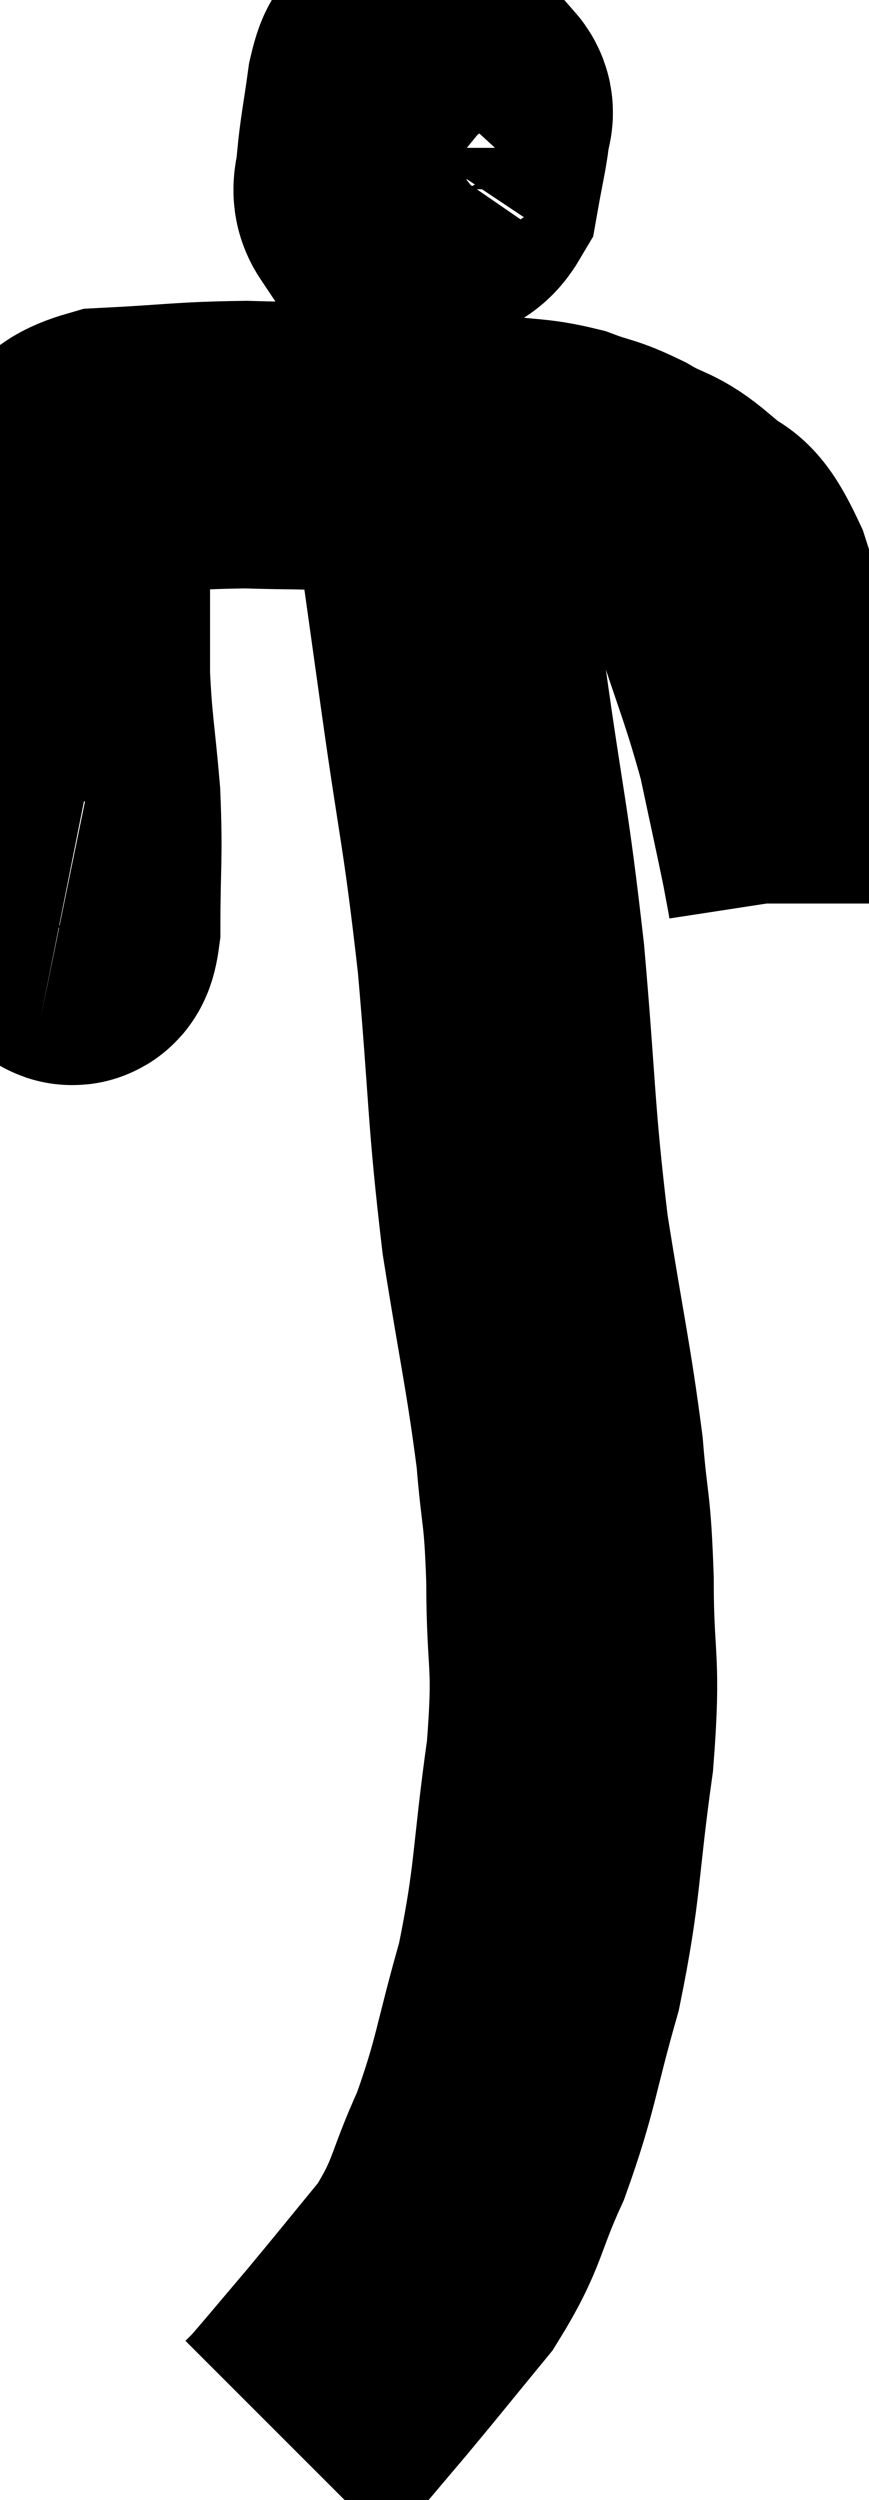 <svg xmlns="http://www.w3.org/2000/svg" viewBox="15.287 2.349 15.113 43.471" width="15.113" height="43.471"><path d="M 16.32 18.42 C 16.32 18.42, 16.245 18.405, 16.32 18.42 C 16.47 18.45, 16.545 19.035, 16.62 18.48 C 16.62 17.34, 16.665 17.295, 16.62 16.2 C 16.53 15.15, 16.485 15.045, 16.44 14.1 C 16.44 13.26, 16.44 13.2, 16.44 12.42 C 16.44 11.7, 16.26 11.535, 16.44 10.98 C 16.8 10.59, 16.38 10.425, 17.16 10.2 C 18.36 10.14, 18.48 10.095, 19.56 10.08 C 20.52 10.11, 20.415 10.08, 21.48 10.14 C 22.65 10.23, 22.92 10.23, 23.82 10.32 C 24.45 10.41, 24.525 10.365, 25.08 10.5 C 25.56 10.68, 25.545 10.62, 26.04 10.86 C 26.55 11.16, 26.58 11.055, 27.06 11.46 C 27.51 11.97, 27.51 11.52, 27.96 12.48 C 28.41 13.89, 28.53 14.1, 28.86 15.3 C 29.07 16.29, 29.145 16.62, 29.28 17.28 C 29.34 17.61, 29.37 17.745, 29.4 17.94 L 29.4 18.06" fill="none" stroke="black" stroke-width="5"></path><path d="M 22.86 4.8 C 22.71 4.92, 22.62 4.77, 22.56 5.04 C 22.59 5.46, 22.455 5.745, 22.62 5.88 C 22.92 5.73, 23.025 5.91, 23.22 5.58 C 23.31 5.07, 23.355 4.905, 23.4 4.56 C 23.4 4.38, 23.505 4.32, 23.4 4.2 C 23.19 4.14, 23.145 3.9, 22.98 4.08 C 22.86 4.5, 22.8 4.56, 22.74 4.92 C 22.74 5.22, 22.725 5.325, 22.74 5.52 C 22.77 5.61, 22.725 5.955, 22.8 5.7 C 22.92 5.1, 23.115 5.085, 23.04 4.5 C 22.77 3.93, 22.68 3.63, 22.5 3.36 C 22.41 3.39, 22.425 3.285, 22.32 3.42 C 22.2 3.66, 22.185 3.45, 22.08 3.9 C 21.99 4.56, 21.945 4.74, 21.9 5.22 C 21.9 5.52, 21.78 5.64, 21.9 5.82 C 22.14 5.88, 22.185 6.075, 22.38 5.94 C 22.53 5.61, 22.605 5.52, 22.68 5.28 C 22.68 5.13, 22.68 5.055, 22.68 4.98 C 22.68 4.98, 22.68 4.98, 22.68 4.98 C 22.68 4.98, 22.71 4.935, 22.68 4.98 C 22.62 5.07, 22.59 4.995, 22.56 5.16 C 22.56 5.4, 22.56 5.52, 22.56 5.64 L 22.56 5.64" fill="none" stroke="black" stroke-width="5"></path><path d="M 22.92 9.96 C 22.92 10.62, 22.815 10.2, 22.92 11.28 C 23.13 12.78, 23.07 12.345, 23.34 14.28 C 23.67 16.65, 23.73 16.635, 24 19.02 C 24.21 21.42, 24.165 21.675, 24.42 23.82 C 24.72 25.71, 24.825 26.1, 25.02 27.6 C 25.11 28.71, 25.155 28.5, 25.2 29.82 C 25.2 31.35, 25.335 31.155, 25.2 32.88 C 24.93 34.8, 25.005 35.025, 24.66 36.72 C 24.24 38.19, 24.27 38.4, 23.82 39.66 C 23.34 40.71, 23.445 40.815, 22.86 41.76 C 22.17 42.6, 22.08 42.72, 21.48 43.44 C 20.97 44.04, 20.76 44.295, 20.46 44.64 L 20.28 44.82" fill="none" stroke="black" stroke-width="5"></path></svg>